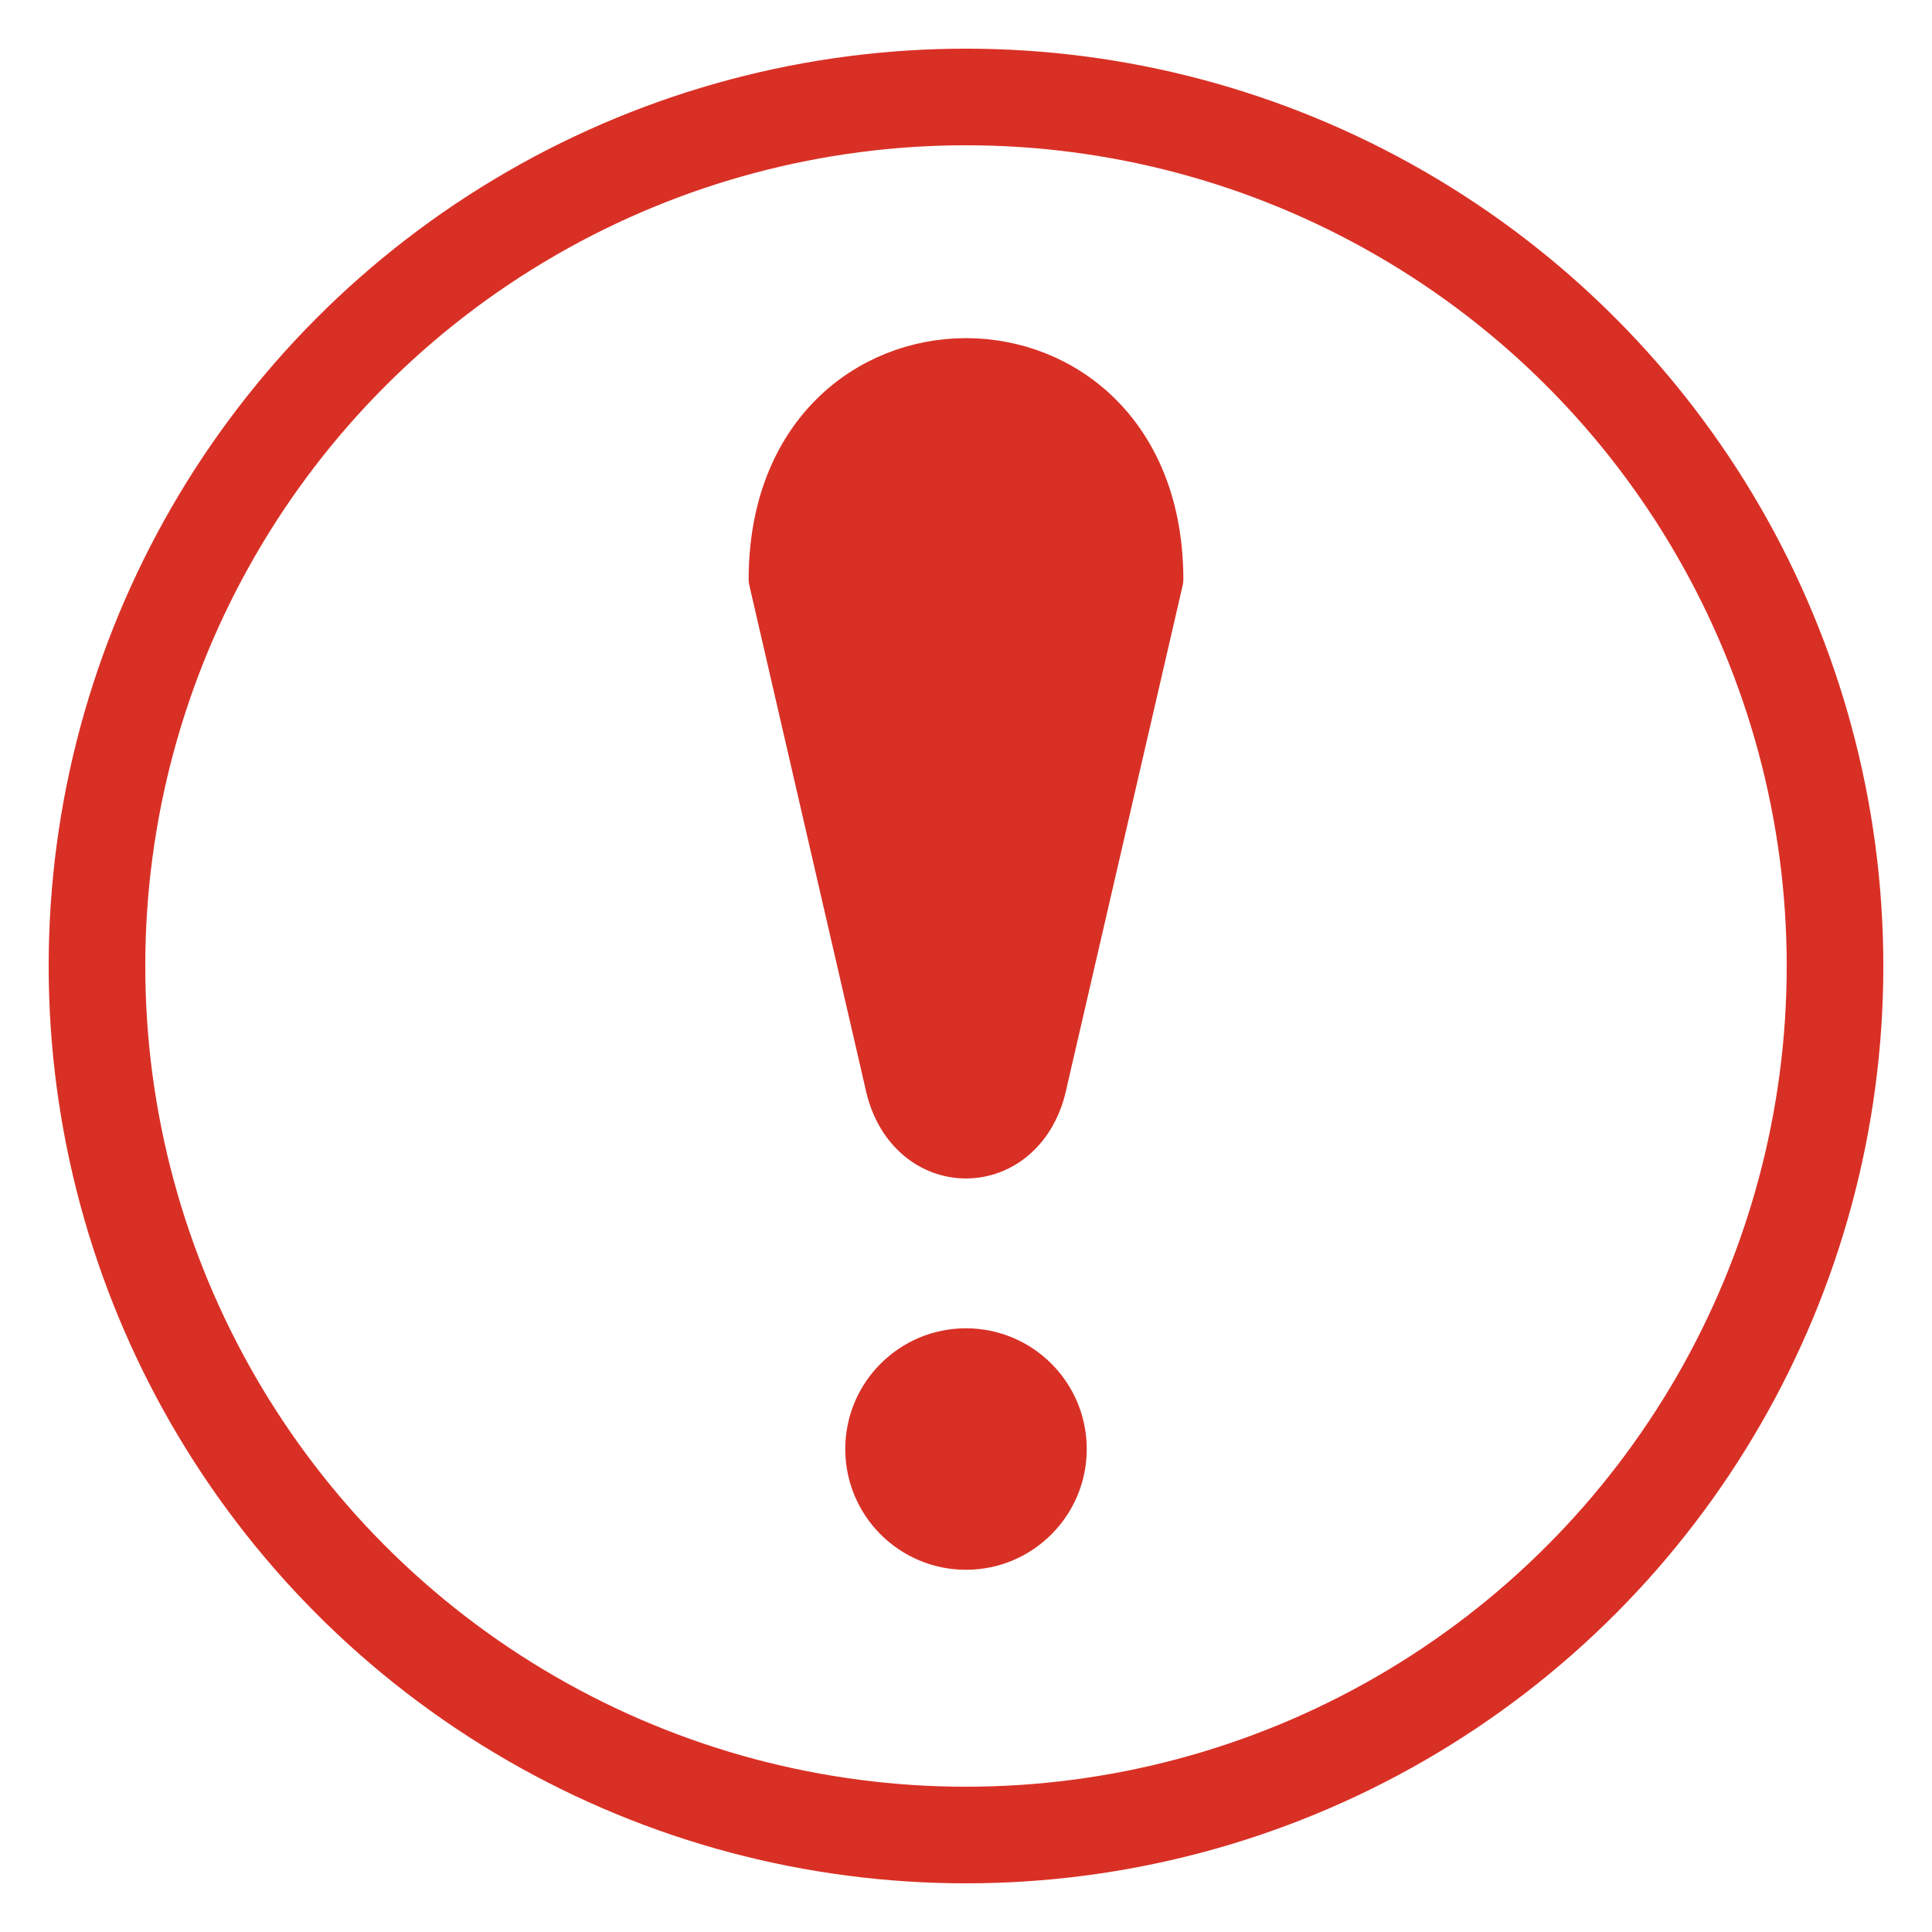 
<svg
   width="100%"
   height="100%"
   viewBox="0 0 26.458 26.458"
   version="1.1"
   classname="warning__svg"
   >
   <circle
      style="fill:none;stroke:#d93025;stroke-width:1.323;stroke-linecap:round;stroke-linejoin:round;stroke-miterlimit:4;stroke-dasharray:none"
      cx="13.229"
      cy="13.229"
      r="11.901" />
   <circle
      style="fill:#d93025;stroke:#d93025;stroke-width:0.661;stroke-linecap:round;stroke-linejoin:round;stroke-miterlimit:4;stroke-dasharray:none"
      cx="13.229"
      cy="19.844"
      r="1.323" />
   <path
      style="fill:#d93025;stroke:#d93025;stroke-width:0.661;stroke-linecap:round;stroke-linejoin:round;stroke-miterlimit:4;stroke-dasharray:none;stroke-opacity:1"
      d="m 10.583,7.937 1.587,6.879 c 0.265,1.323 1.852,1.323 2.117,0 L 15.875,7.938 c 0,-3.969 -5.292,-3.969 -5.292,-1e-7 z"
      />
</svg>
